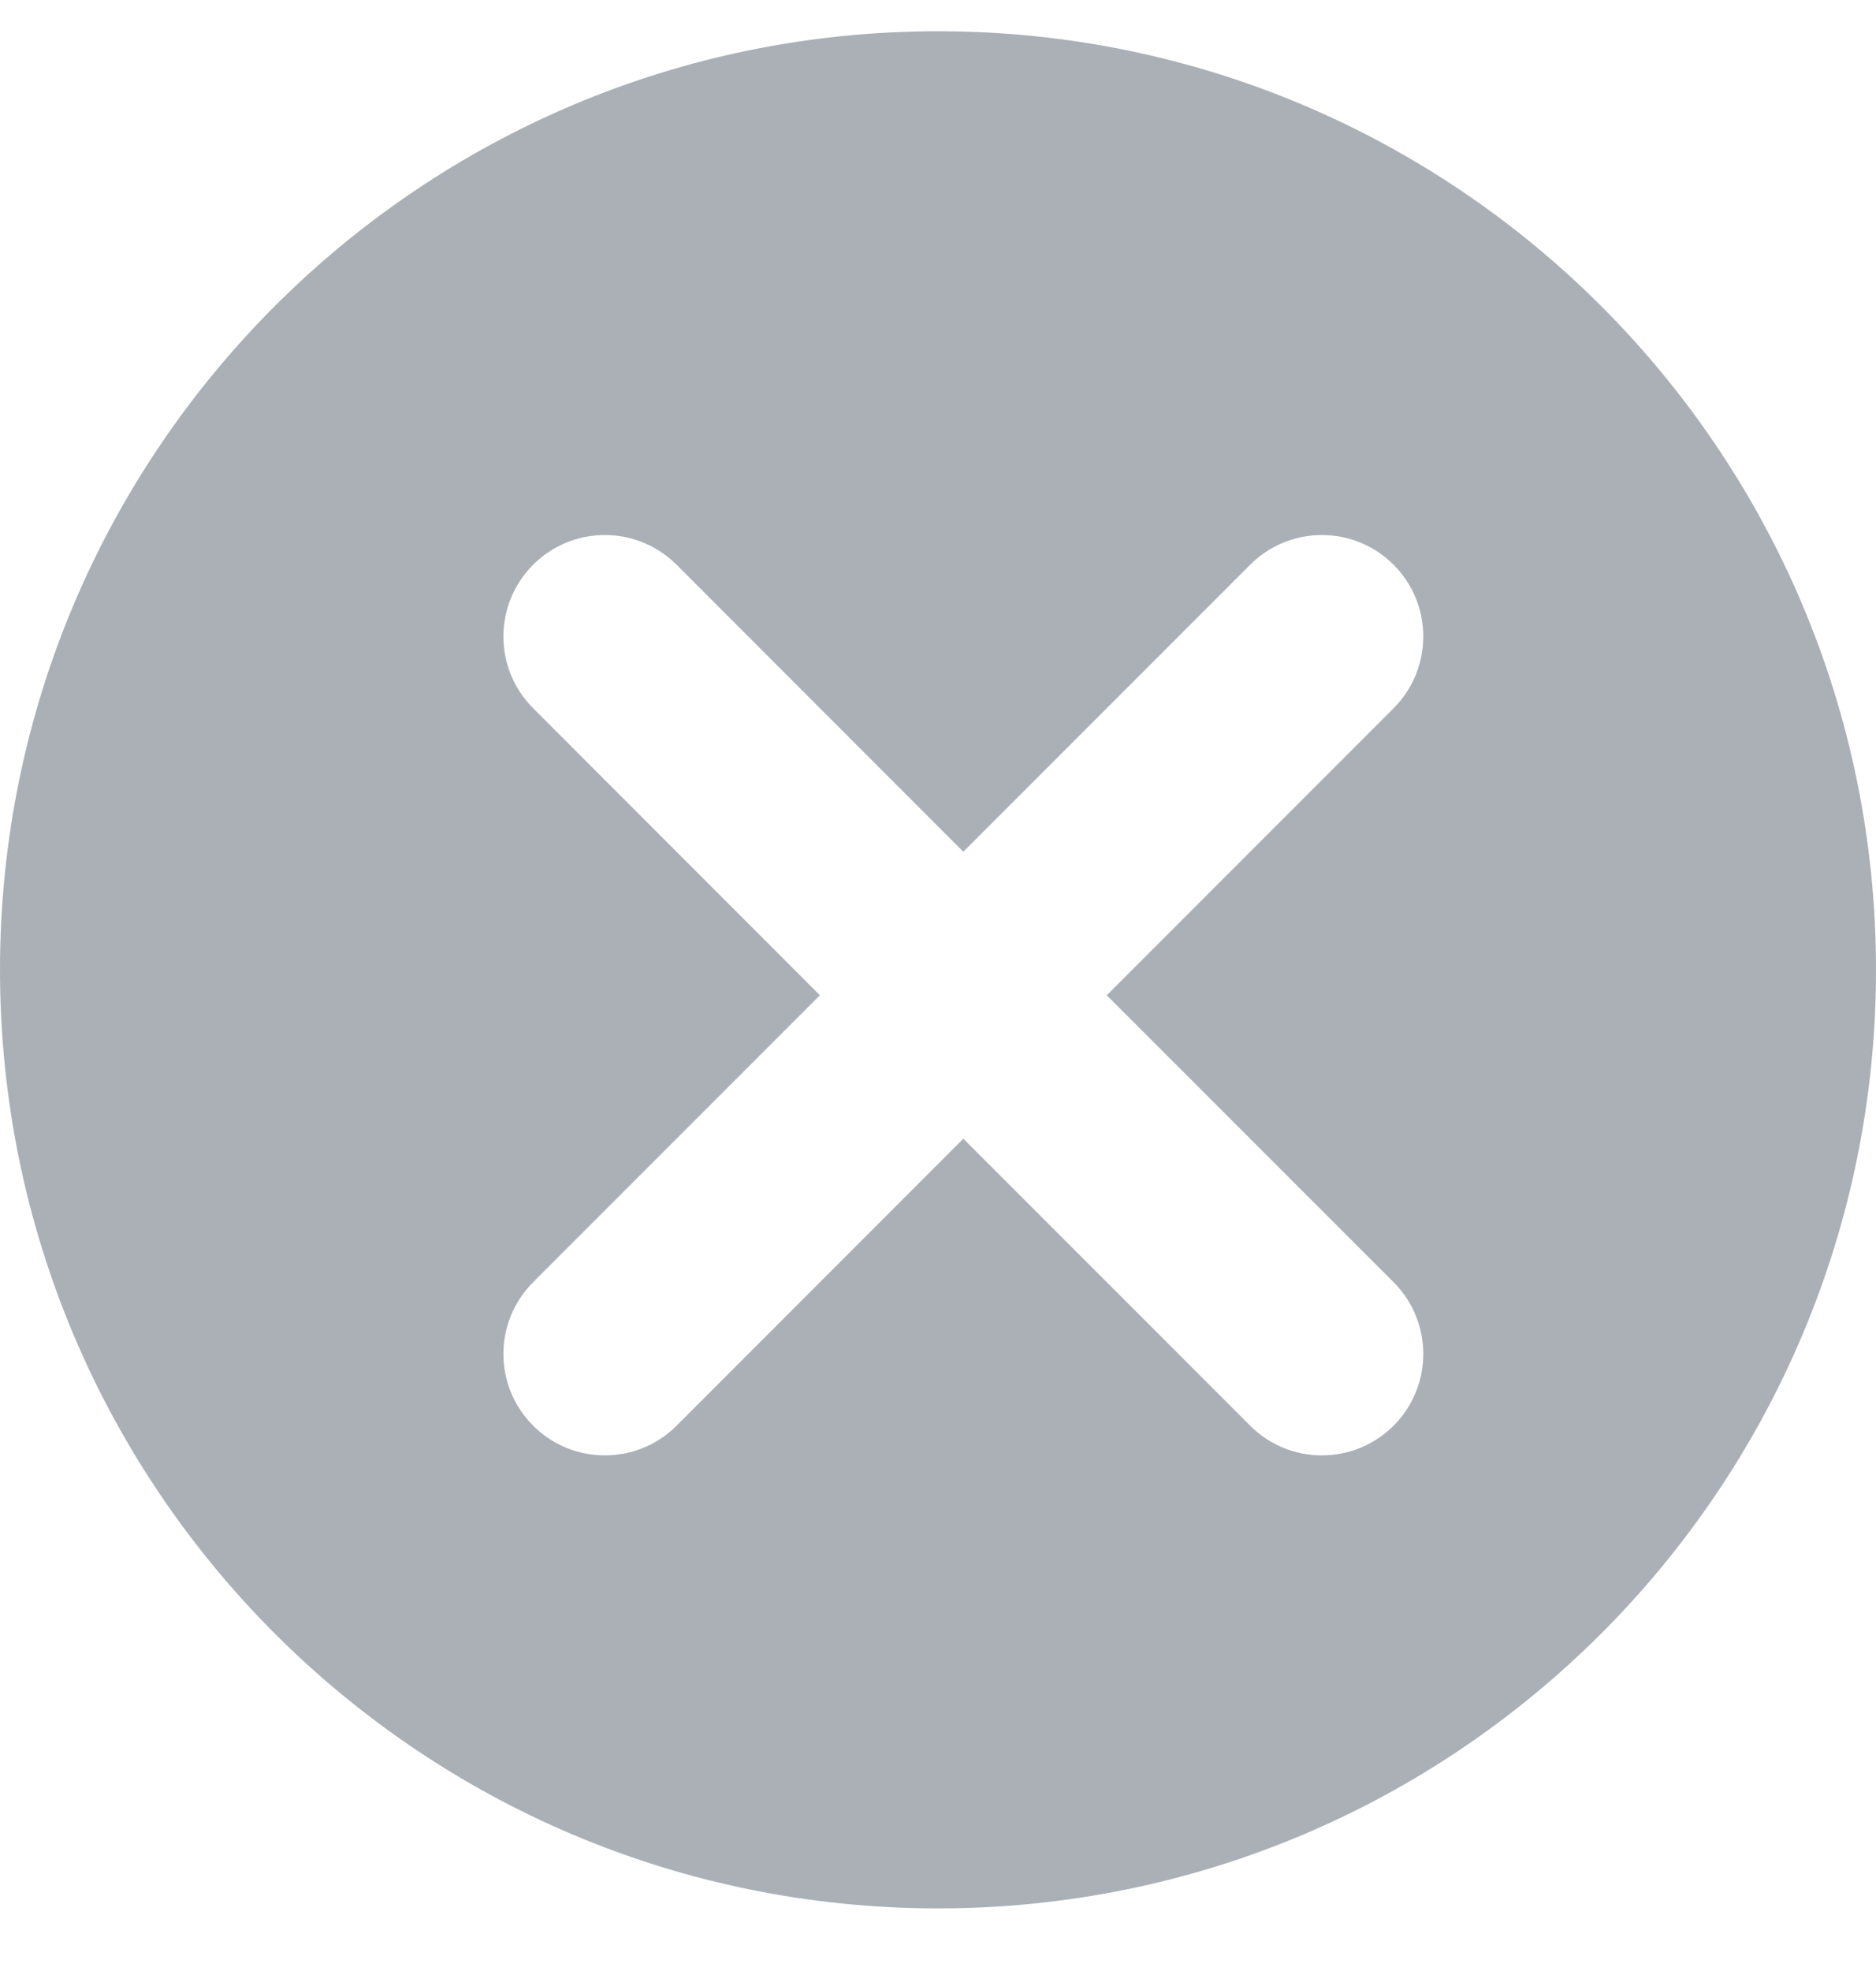 <?xml version="1.0" encoding="UTF-8" standalone="no"?>
<svg width="20px" height="21px" viewBox="0 0 20 21" version="1.1" xmlns="http://www.w3.org/2000/svg" xmlns:xlink="http://www.w3.org/1999/xlink">
    <!-- Generator: Sketch 50 (54983) - http://www.bohemiancoding.com/sketch -->
    <title>Combined Shape Copy 4</title>
    <desc>Created with Sketch.</desc>
    <defs></defs>
    <g id="Page-1" stroke="none" stroke-width="1" fill="none" fill-rule="evenodd" opacity="0.5">
        <g id="KM-skip---step-1" transform="translate(-732, -702)" fill="#56616D">
            <g id="Group-10" transform="translate(460, 538)">
                <g id="Group-8" transform="translate(272, 68)">
                    <path d="M11.799,106.604 L14.857,103.546 C15.279,103.124 15.279,102.439 14.857,102.017 C14.435,101.595 13.75,101.595 13.328,102.017 L10.27,105.075 L7.213,102.017 C6.79,101.595 6.106,101.595 5.684,102.017 C5.261,102.439 5.261,103.124 5.684,103.546 L8.741,106.604 L5.684,109.661 C5.261,110.084 5.261,110.768 5.684,111.19 C6.106,111.612 6.79,111.612 7.213,111.19 L10.27,108.132 L13.328,111.19 C13.75,111.612 14.435,111.612 14.857,111.19 C15.279,110.768 15.279,110.084 14.857,109.661 L11.799,106.604 Z M10,116.333 C4.477,116.333 0,111.856 0,106.333 C0,100.81 4.477,96.333 10,96.333 C15.523,96.333 20,100.81 20,106.333 C20,111.856 15.523,116.333 10,116.333 Z" id="Combined-Shape-Copy-4"></path>
                </g>
            </g>
        </g>
    </g>
</svg>